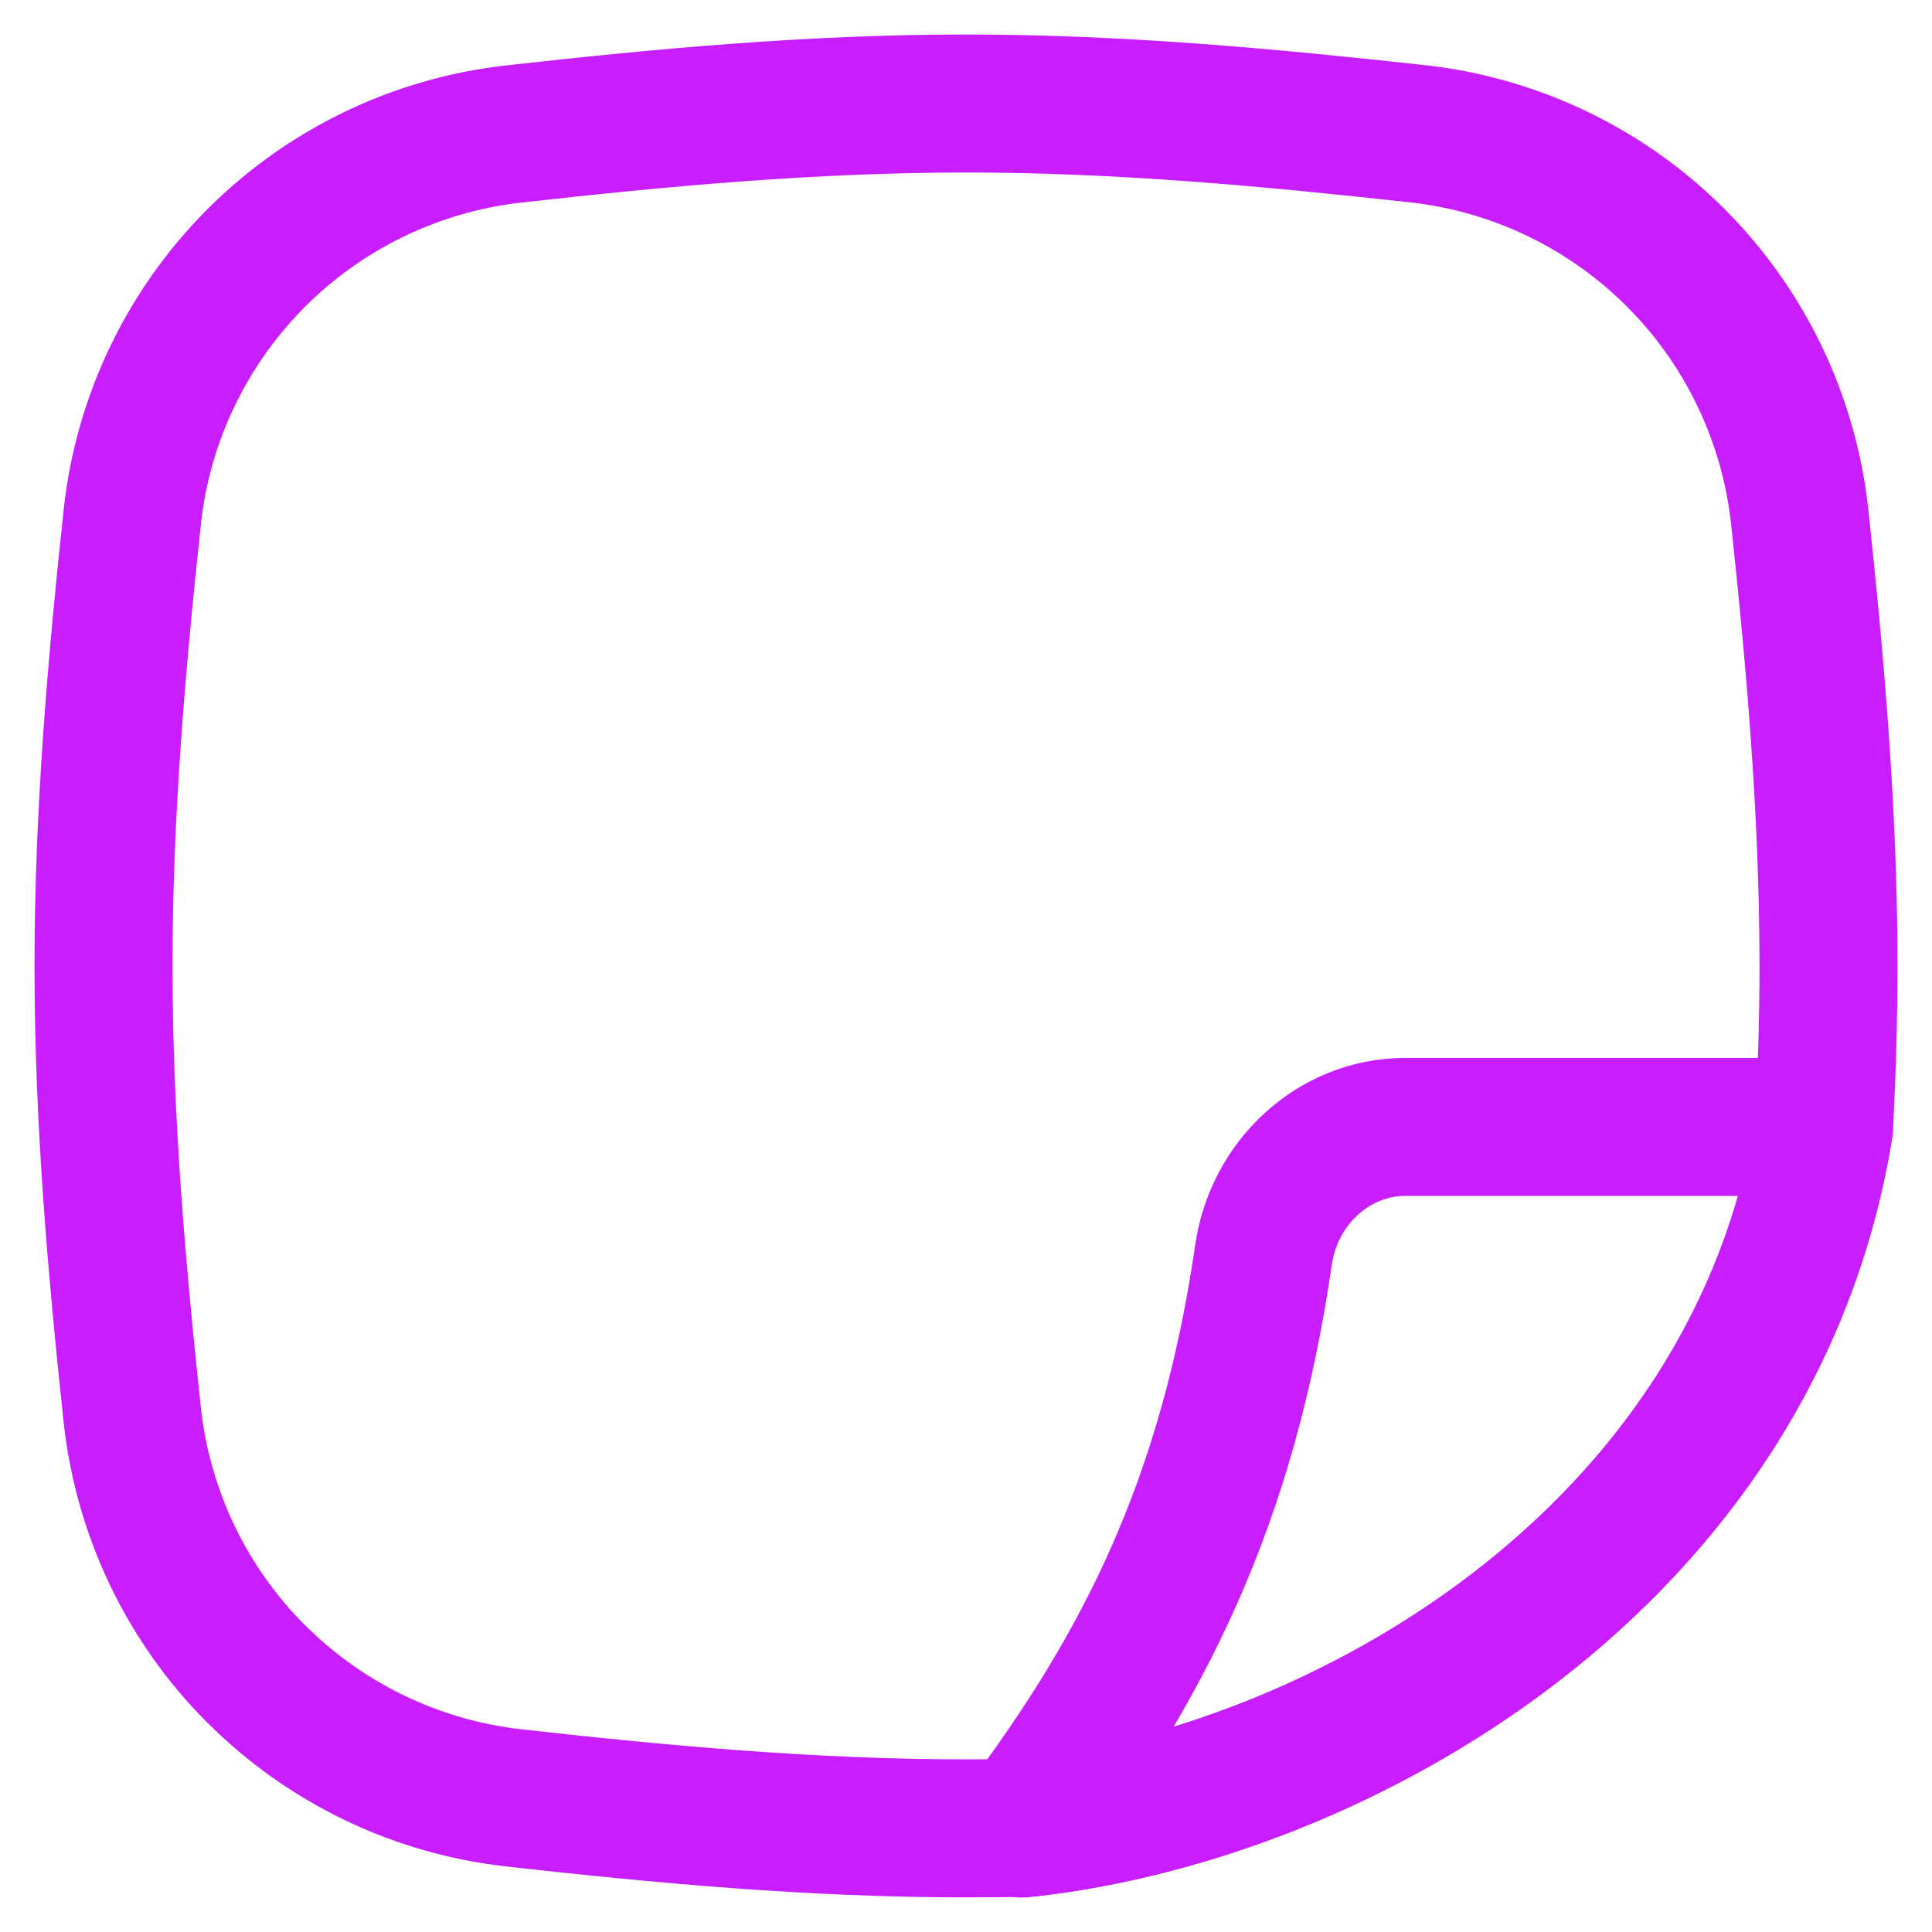 <svg xmlns="http://www.w3.org/2000/svg" fill="none" viewBox="0 0 14 14" id="New-Sticky-Note--Streamline-Flex-Neon">
  <desc>
    New Sticky Note Streamline Icon: https://streamlinehq.com
  </desc>
  <g id="new-sticky-note--empty-common-file">
    <path id="Subtract" stroke="#c71dff" stroke-linecap="round" stroke-linejoin="round" d="M1.855 12.129c-0.5 -0.501 -0.815 -1.157 -0.895 -1.861C0.846 9.205 0.75 8.114 0.75 7c0 -1.114 0.096 -2.206 0.21 -3.268 0.079 -0.703 0.395 -1.359 0.895 -1.861C2.355 1.37 3.01 1.053 3.713 0.972 4.782 0.852 5.88 0.75 7 0.75s2.217 0.103 3.287 0.221c0.703 0.081 1.358 0.398 1.858 0.899 0.5 0.501 0.815 1.157 0.895 1.861 0.114 1.064 0.21 2.156 0.21 3.269 0 0.392 -0.012 0.78 -0.032 1.166 -0.506 3.124 -3.492 4.82 -5.762 5.078 -0.152 0.004 -0.304 0.005 -0.456 0.005 -1.12 0 -2.217 -0.102 -3.287 -0.222 -0.703 -0.081 -1.358 -0.398 -1.858 -0.899Z" stroke-width="1"></path>
    <path id="Vector 170" stroke="#c71dff" stroke-linecap="round" stroke-linejoin="round" d="M13.217 8.166c-0.51 3.146 -3.535 4.845 -5.811 5.084 0.875 -1.166 1.488 -2.353 1.75 -4.158 0.075 -0.519 0.505 -0.926 1.029 -0.926h3.031Z" stroke-width="1"></path>
  </g>
</svg>
